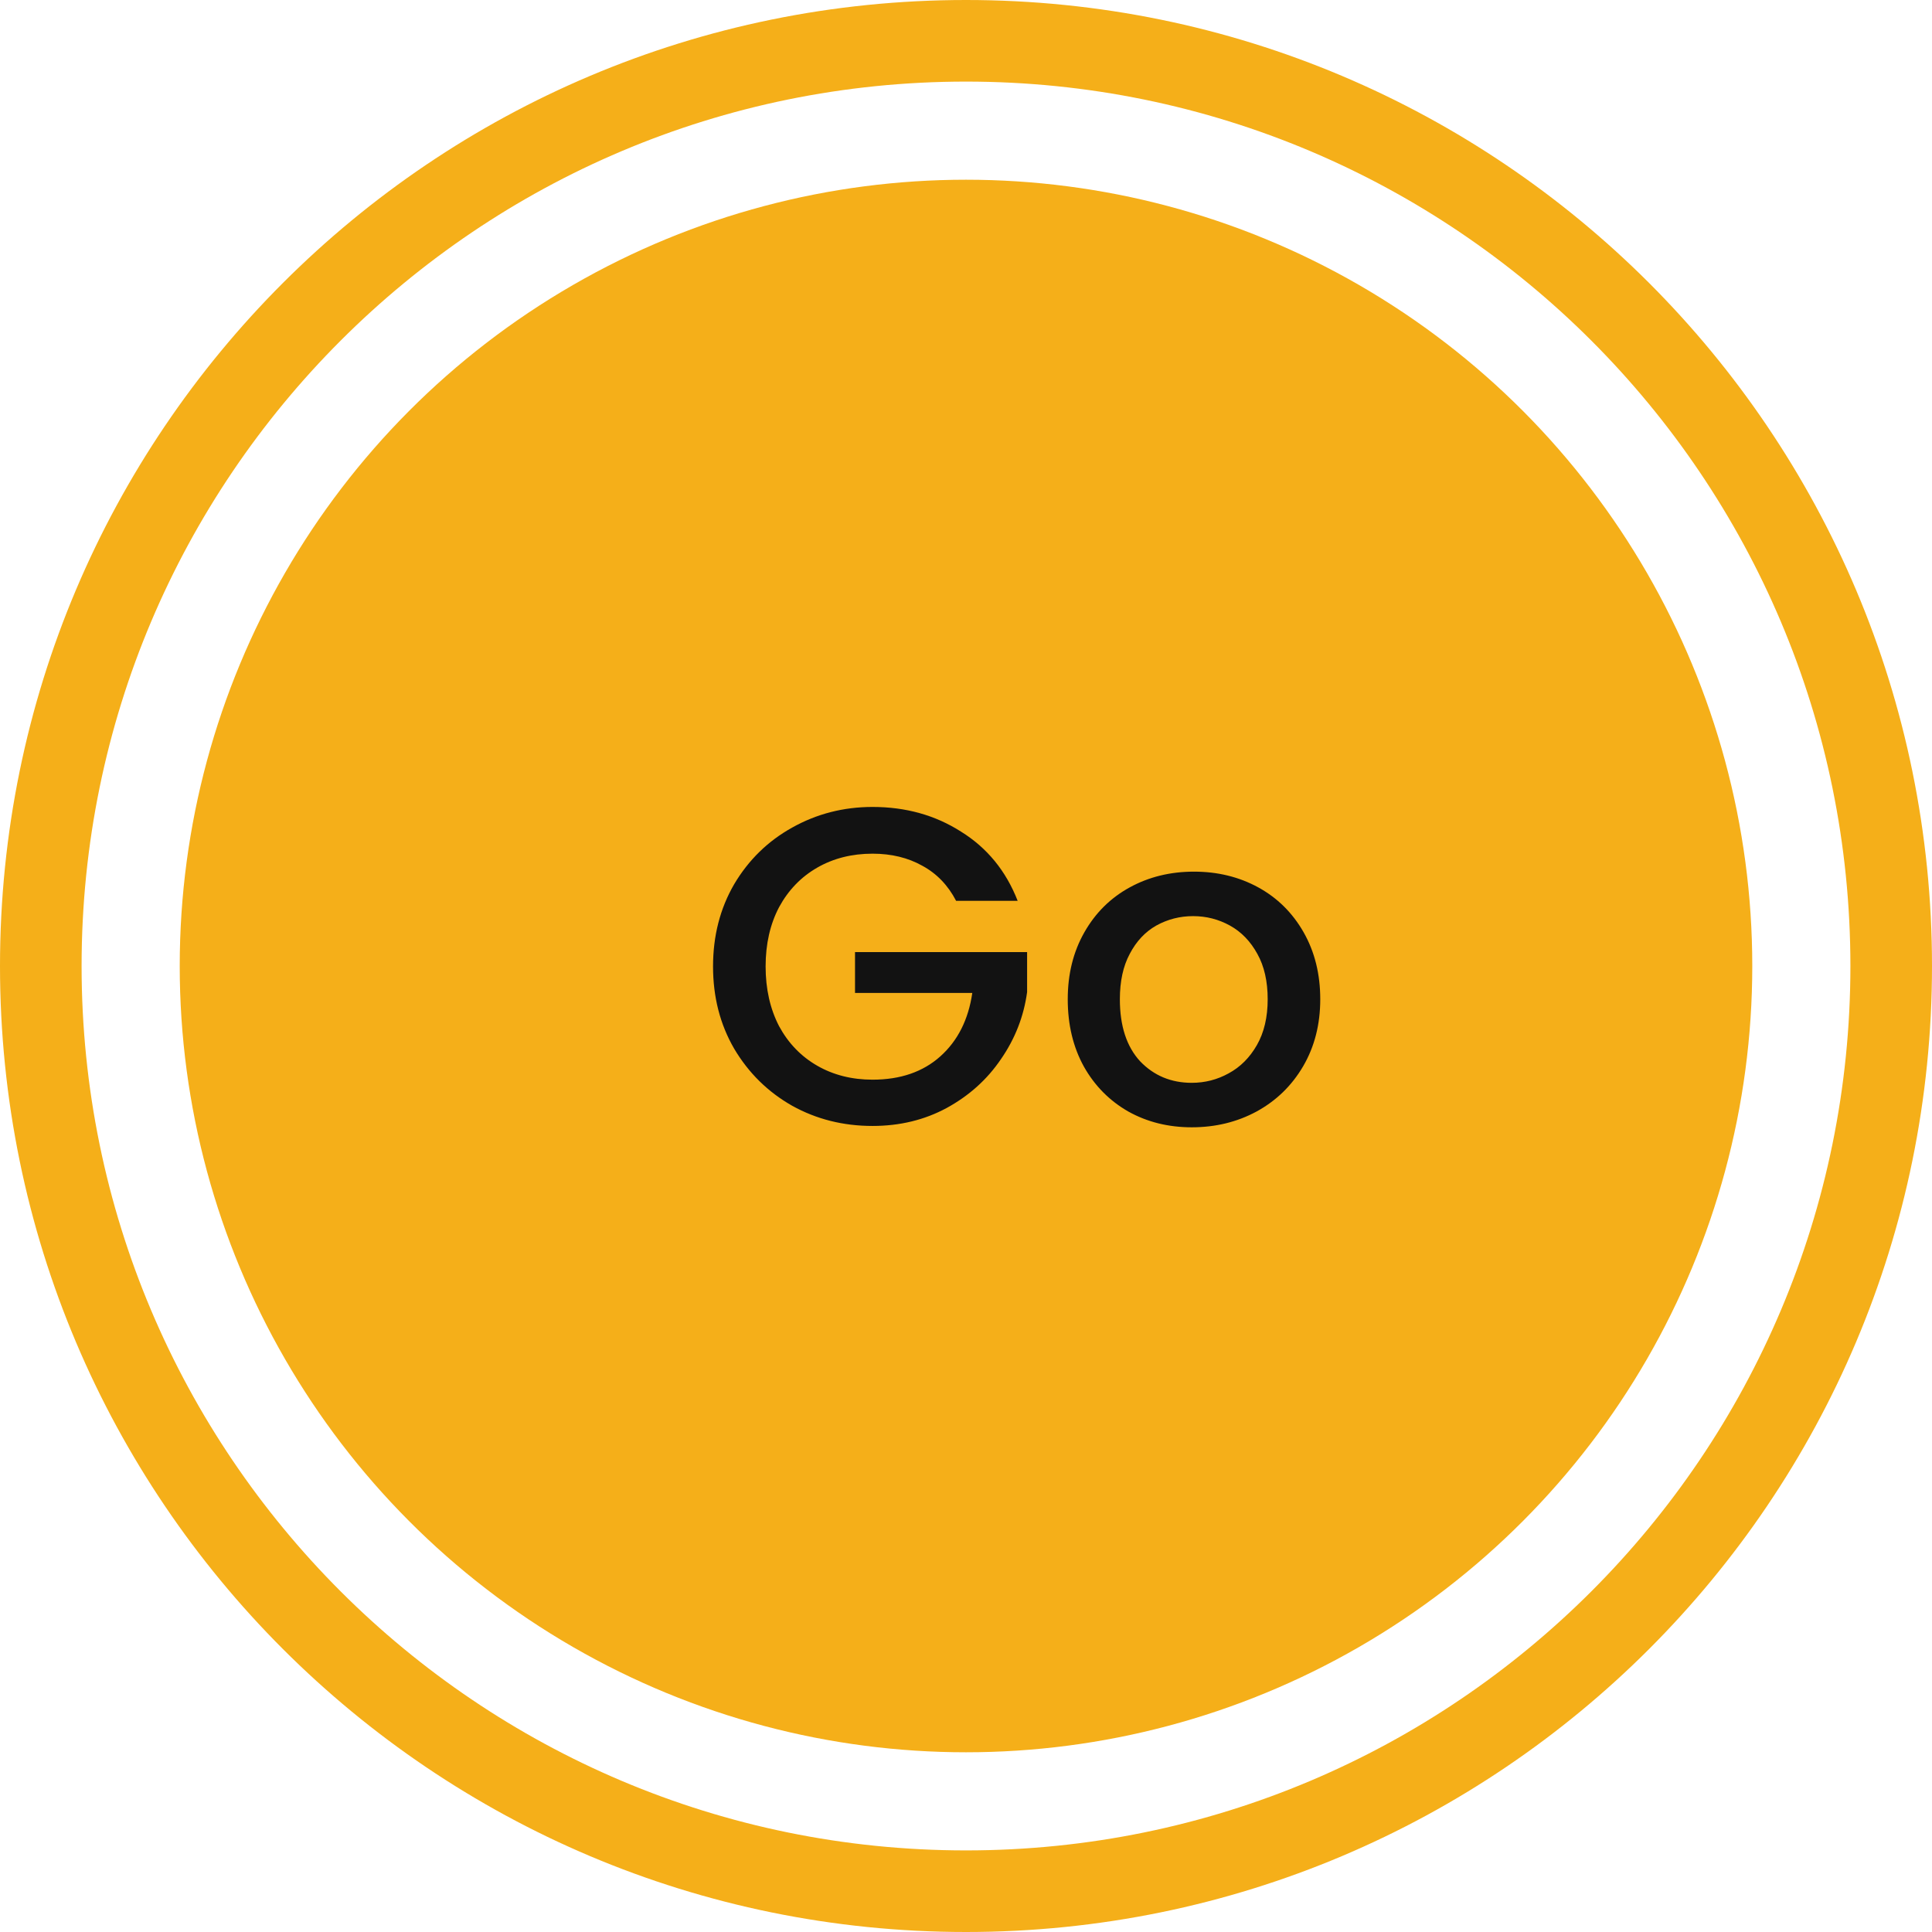<svg width="86" height="86" viewBox="0 0 86 86" fill="none" xmlns="http://www.w3.org/2000/svg">
<path d="M0 43C0 66.748 19.252 86 43 86C66.748 86 86 66.748 86 43C86 19.252 66.748 0 43 0C19.252 0 0 19.252 0 43ZM82.368 43C82.368 64.742 64.742 82.368 43 82.368C21.258 82.368 3.632 64.742 3.632 43C3.632 21.258 21.258 3.632 43 3.632C64.742 3.632 82.368 21.258 82.368 43Z" fill="#F5AF19"/>
<circle cx="43" cy="43" r="35" fill="#F5AF19"/>
<path d="M42.56 40.1C42.2 39.407 41.7 38.887 41.06 38.54C40.42 38.18 39.68 38 38.84 38C37.92 38 37.1 38.207 36.38 38.62C35.66 39.033 35.093 39.62 34.68 40.38C34.28 41.14 34.08 42.02 34.08 43.02C34.08 44.02 34.28 44.907 34.68 45.68C35.093 46.44 35.66 47.027 36.38 47.44C37.1 47.853 37.92 48.06 38.84 48.06C40.08 48.06 41.087 47.713 41.86 47.02C42.633 46.327 43.107 45.387 43.28 44.2H38.06V42.38H45.72V44.16C45.573 45.24 45.187 46.233 44.56 47.14C43.947 48.047 43.14 48.773 42.14 49.32C41.153 49.853 40.053 50.12 38.84 50.12C37.533 50.12 36.34 49.82 35.26 49.22C34.18 48.607 33.32 47.76 32.68 46.68C32.053 45.6 31.74 44.38 31.74 43.02C31.74 41.66 32.053 40.44 32.68 39.36C33.32 38.28 34.18 37.44 35.26 36.84C36.353 36.227 37.547 35.92 38.84 35.92C40.32 35.92 41.633 36.287 42.78 37.02C43.94 37.74 44.78 38.767 45.3 40.1H42.56ZM53.049 50.18C52.009 50.18 51.069 49.947 50.229 49.48C49.389 49 48.729 48.333 48.249 47.48C47.769 46.613 47.529 45.613 47.529 44.48C47.529 43.36 47.775 42.367 48.269 41.5C48.762 40.633 49.435 39.967 50.289 39.5C51.142 39.033 52.095 38.8 53.149 38.8C54.202 38.8 55.155 39.033 56.009 39.5C56.862 39.967 57.535 40.633 58.029 41.5C58.522 42.367 58.769 43.36 58.769 44.48C58.769 45.6 58.515 46.593 58.009 47.46C57.502 48.327 56.809 49 55.929 49.48C55.062 49.947 54.102 50.18 53.049 50.18ZM53.049 48.2C53.635 48.2 54.182 48.06 54.689 47.78C55.209 47.5 55.629 47.08 55.949 46.52C56.269 45.96 56.429 45.28 56.429 44.48C56.429 43.68 56.275 43.007 55.969 42.46C55.662 41.9 55.255 41.48 54.749 41.2C54.242 40.92 53.695 40.78 53.109 40.78C52.522 40.78 51.975 40.92 51.469 41.2C50.975 41.48 50.582 41.9 50.289 42.46C49.995 43.007 49.849 43.68 49.849 44.48C49.849 45.667 50.149 46.587 50.749 47.24C51.362 47.88 52.129 48.2 53.049 48.2Z" fill="#121212"/>
</svg>
